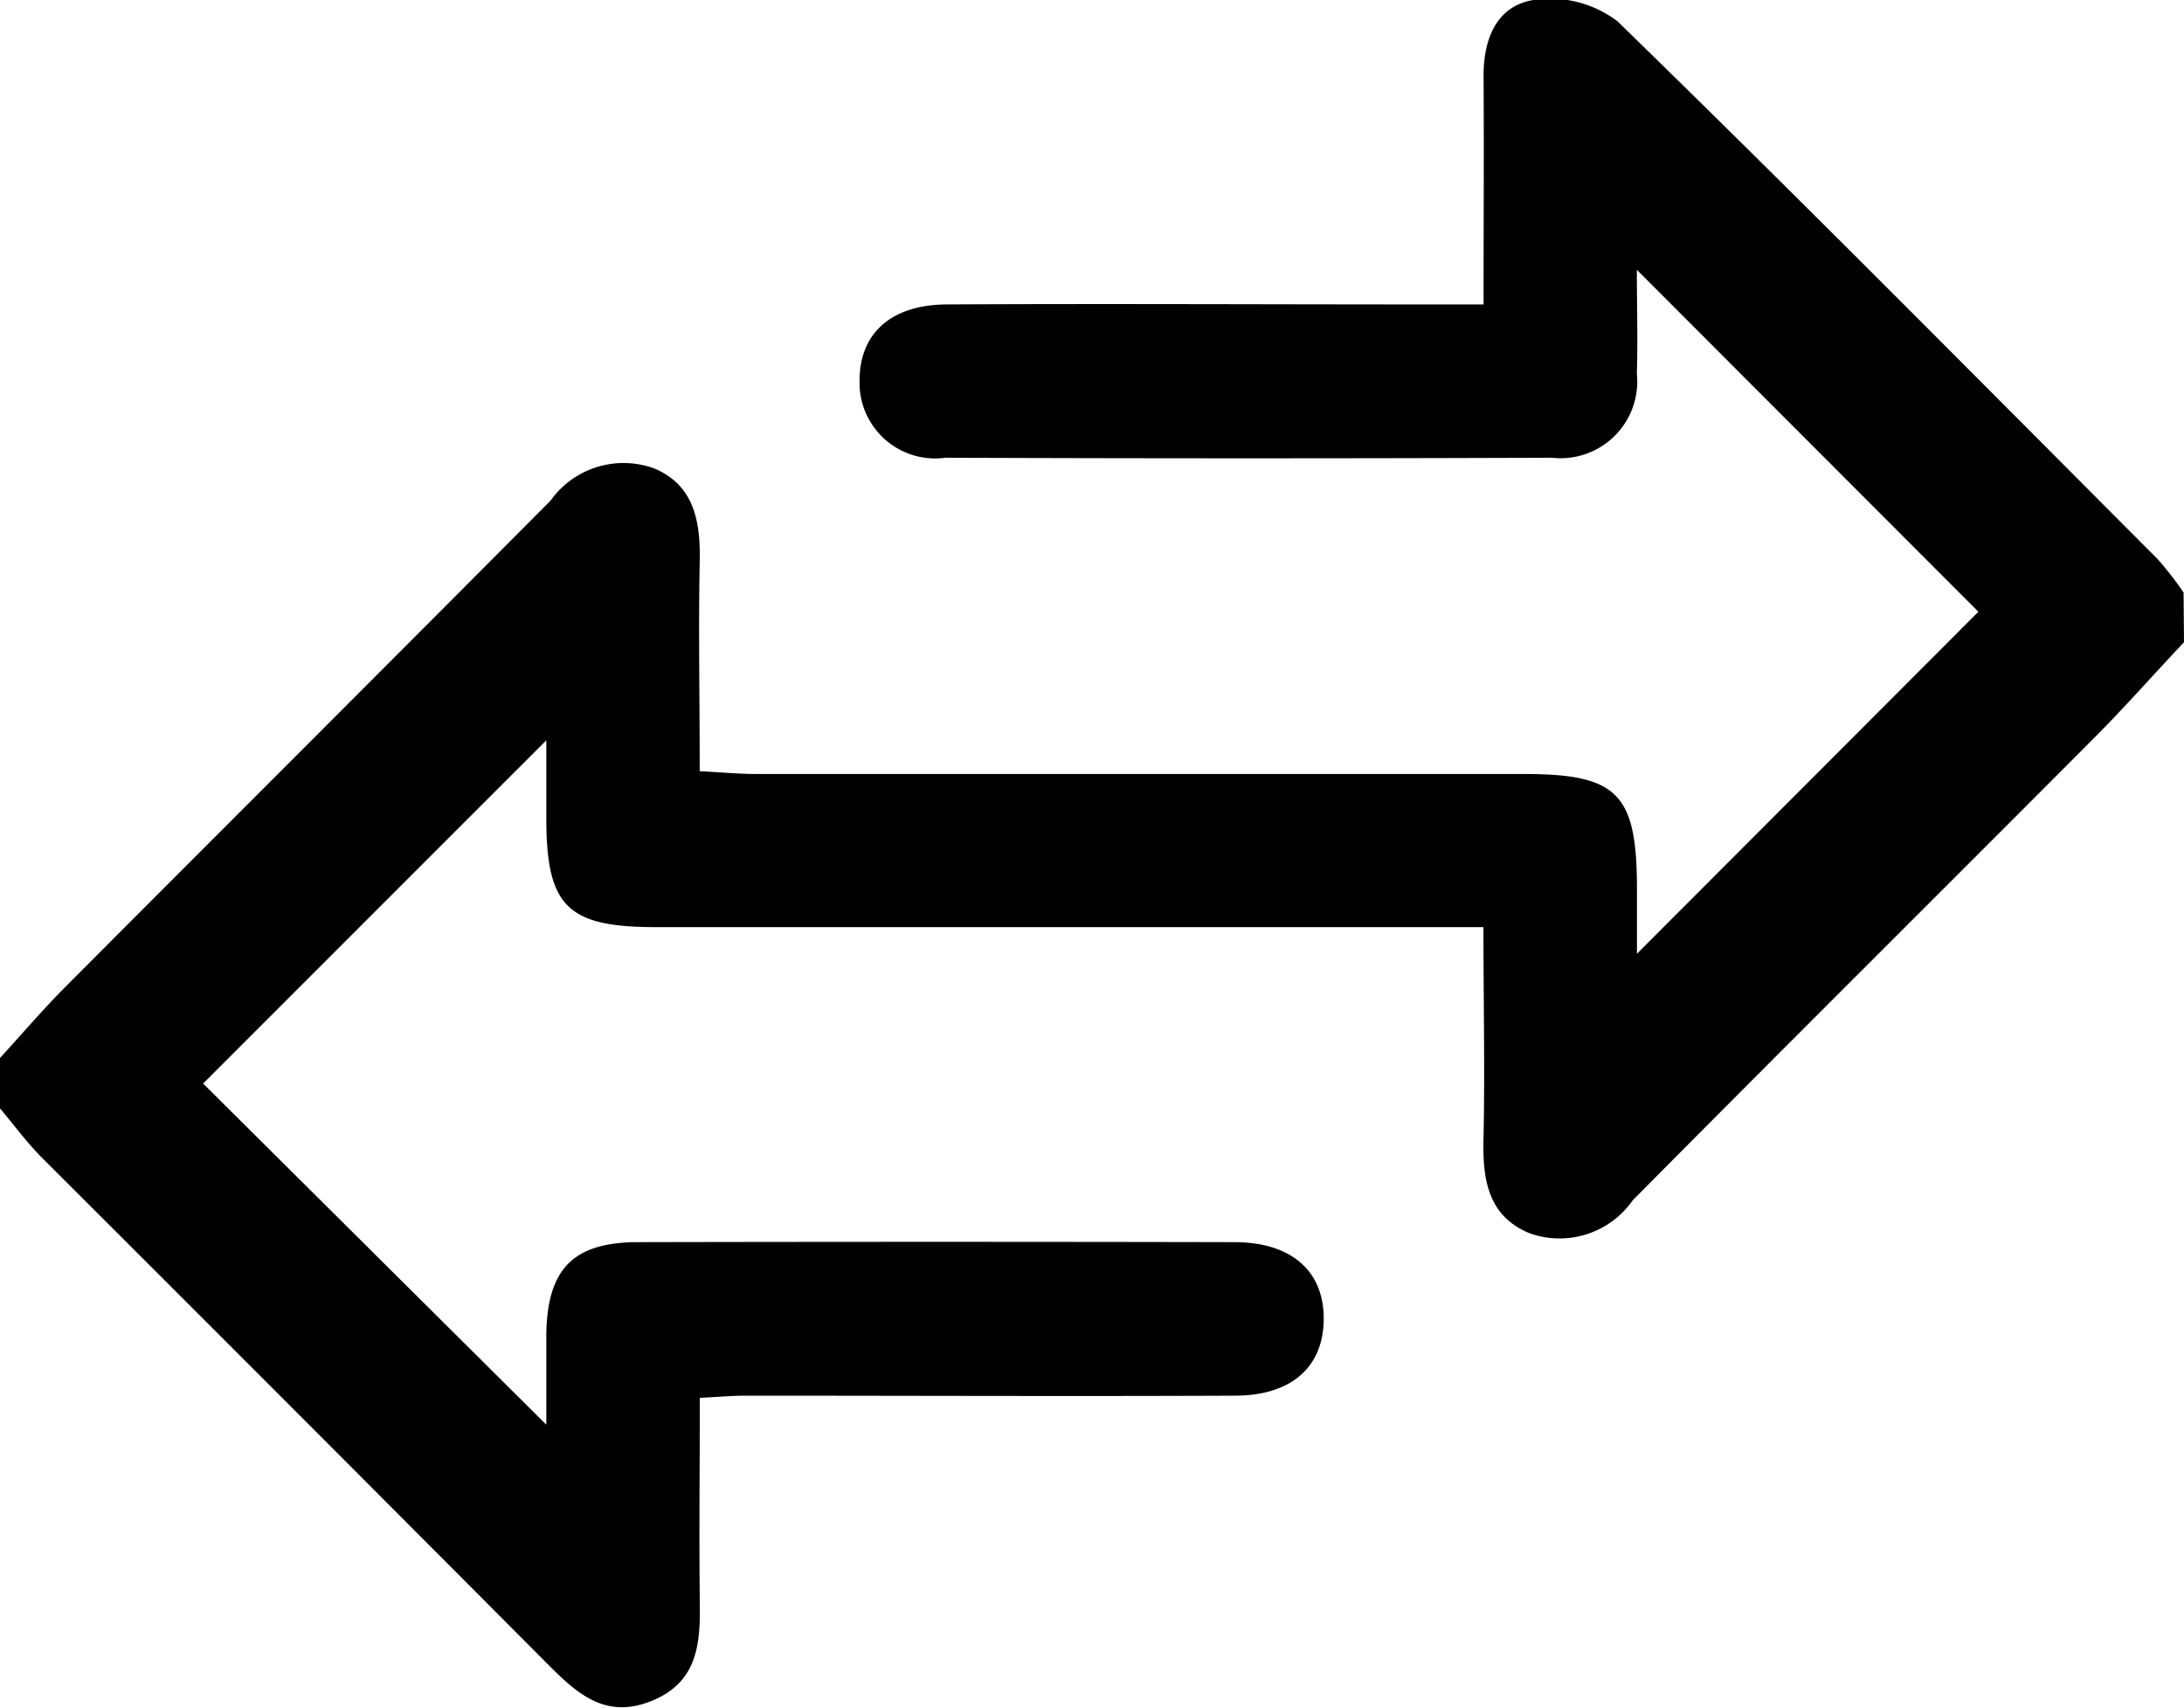 <svg xmlns="http://www.w3.org/2000/svg" width="21" height="16.421" viewBox="0 0 21 16.421">
  <g id="anaLdr" transform="translate(1879.046 1256.149)">
    <g id="Group_138" data-name="Group 138" transform="translate(-1879.046 -1256.149)">
      <path id="Path_50" data-name="Path 50" d="M-1858.046-1249.974c-.284.3-.56.615-.853.909-1.481,1.487-2.971,2.966-4.448,4.457a.858.858,0,0,1-.99.317c-.391-.16-.453-.5-.445-.888.015-.664,0-1.329,0-2.056h-7.96c-.848,0-1.049-.2-1.051-1.037,0-.257,0-.514,0-.759l-3.3,3.3,3.3,3.28c0-.246,0-.561,0-.875.011-.623.259-.878.878-.88q2.869-.006,5.737,0c.555,0,.868.284.86.751-.007.449-.309.722-.847.725-1.571.007-3.141,0-4.711,0-.123,0-.247.011-.441.021,0,.671-.008,1.333,0,1.994.005.394-.034.746-.464.92s-.7-.055-.978-.333q-2.435-2.446-4.878-4.884c-.151-.151-.278-.325-.417-.49v-.466c.218-.238.428-.484.656-.712,1.548-1.553,3.1-3.1,4.646-4.656a.862.862,0,0,1,.994-.31c.387.16.448.511.44.895-.013.652,0,1.3,0,2.017.2.01.378.027.557.027q3.685,0,7.372,0c.9,0,1.082.192,1.083,1.1,0,.231,0,.463,0,.628l3.283-3.288-3.284-3.288c0,.332.01.667,0,1a.737.737,0,0,1-.816.807q-2.917.011-5.832,0a.727.727,0,0,1-.826-.742c0-.452.3-.729.84-.732,1.509-.008,3.017,0,4.526,0h.634c0-.753.005-1.477,0-2.2,0-.371.138-.683.5-.73a1.068,1.068,0,0,1,.788.208c1.747,1.7,3.466,3.439,5.191,5.168a3.227,3.227,0,0,1,.252.324Z" transform="translate(1879.046 1256.149)"/>
    </g>
  </g>
</svg>
